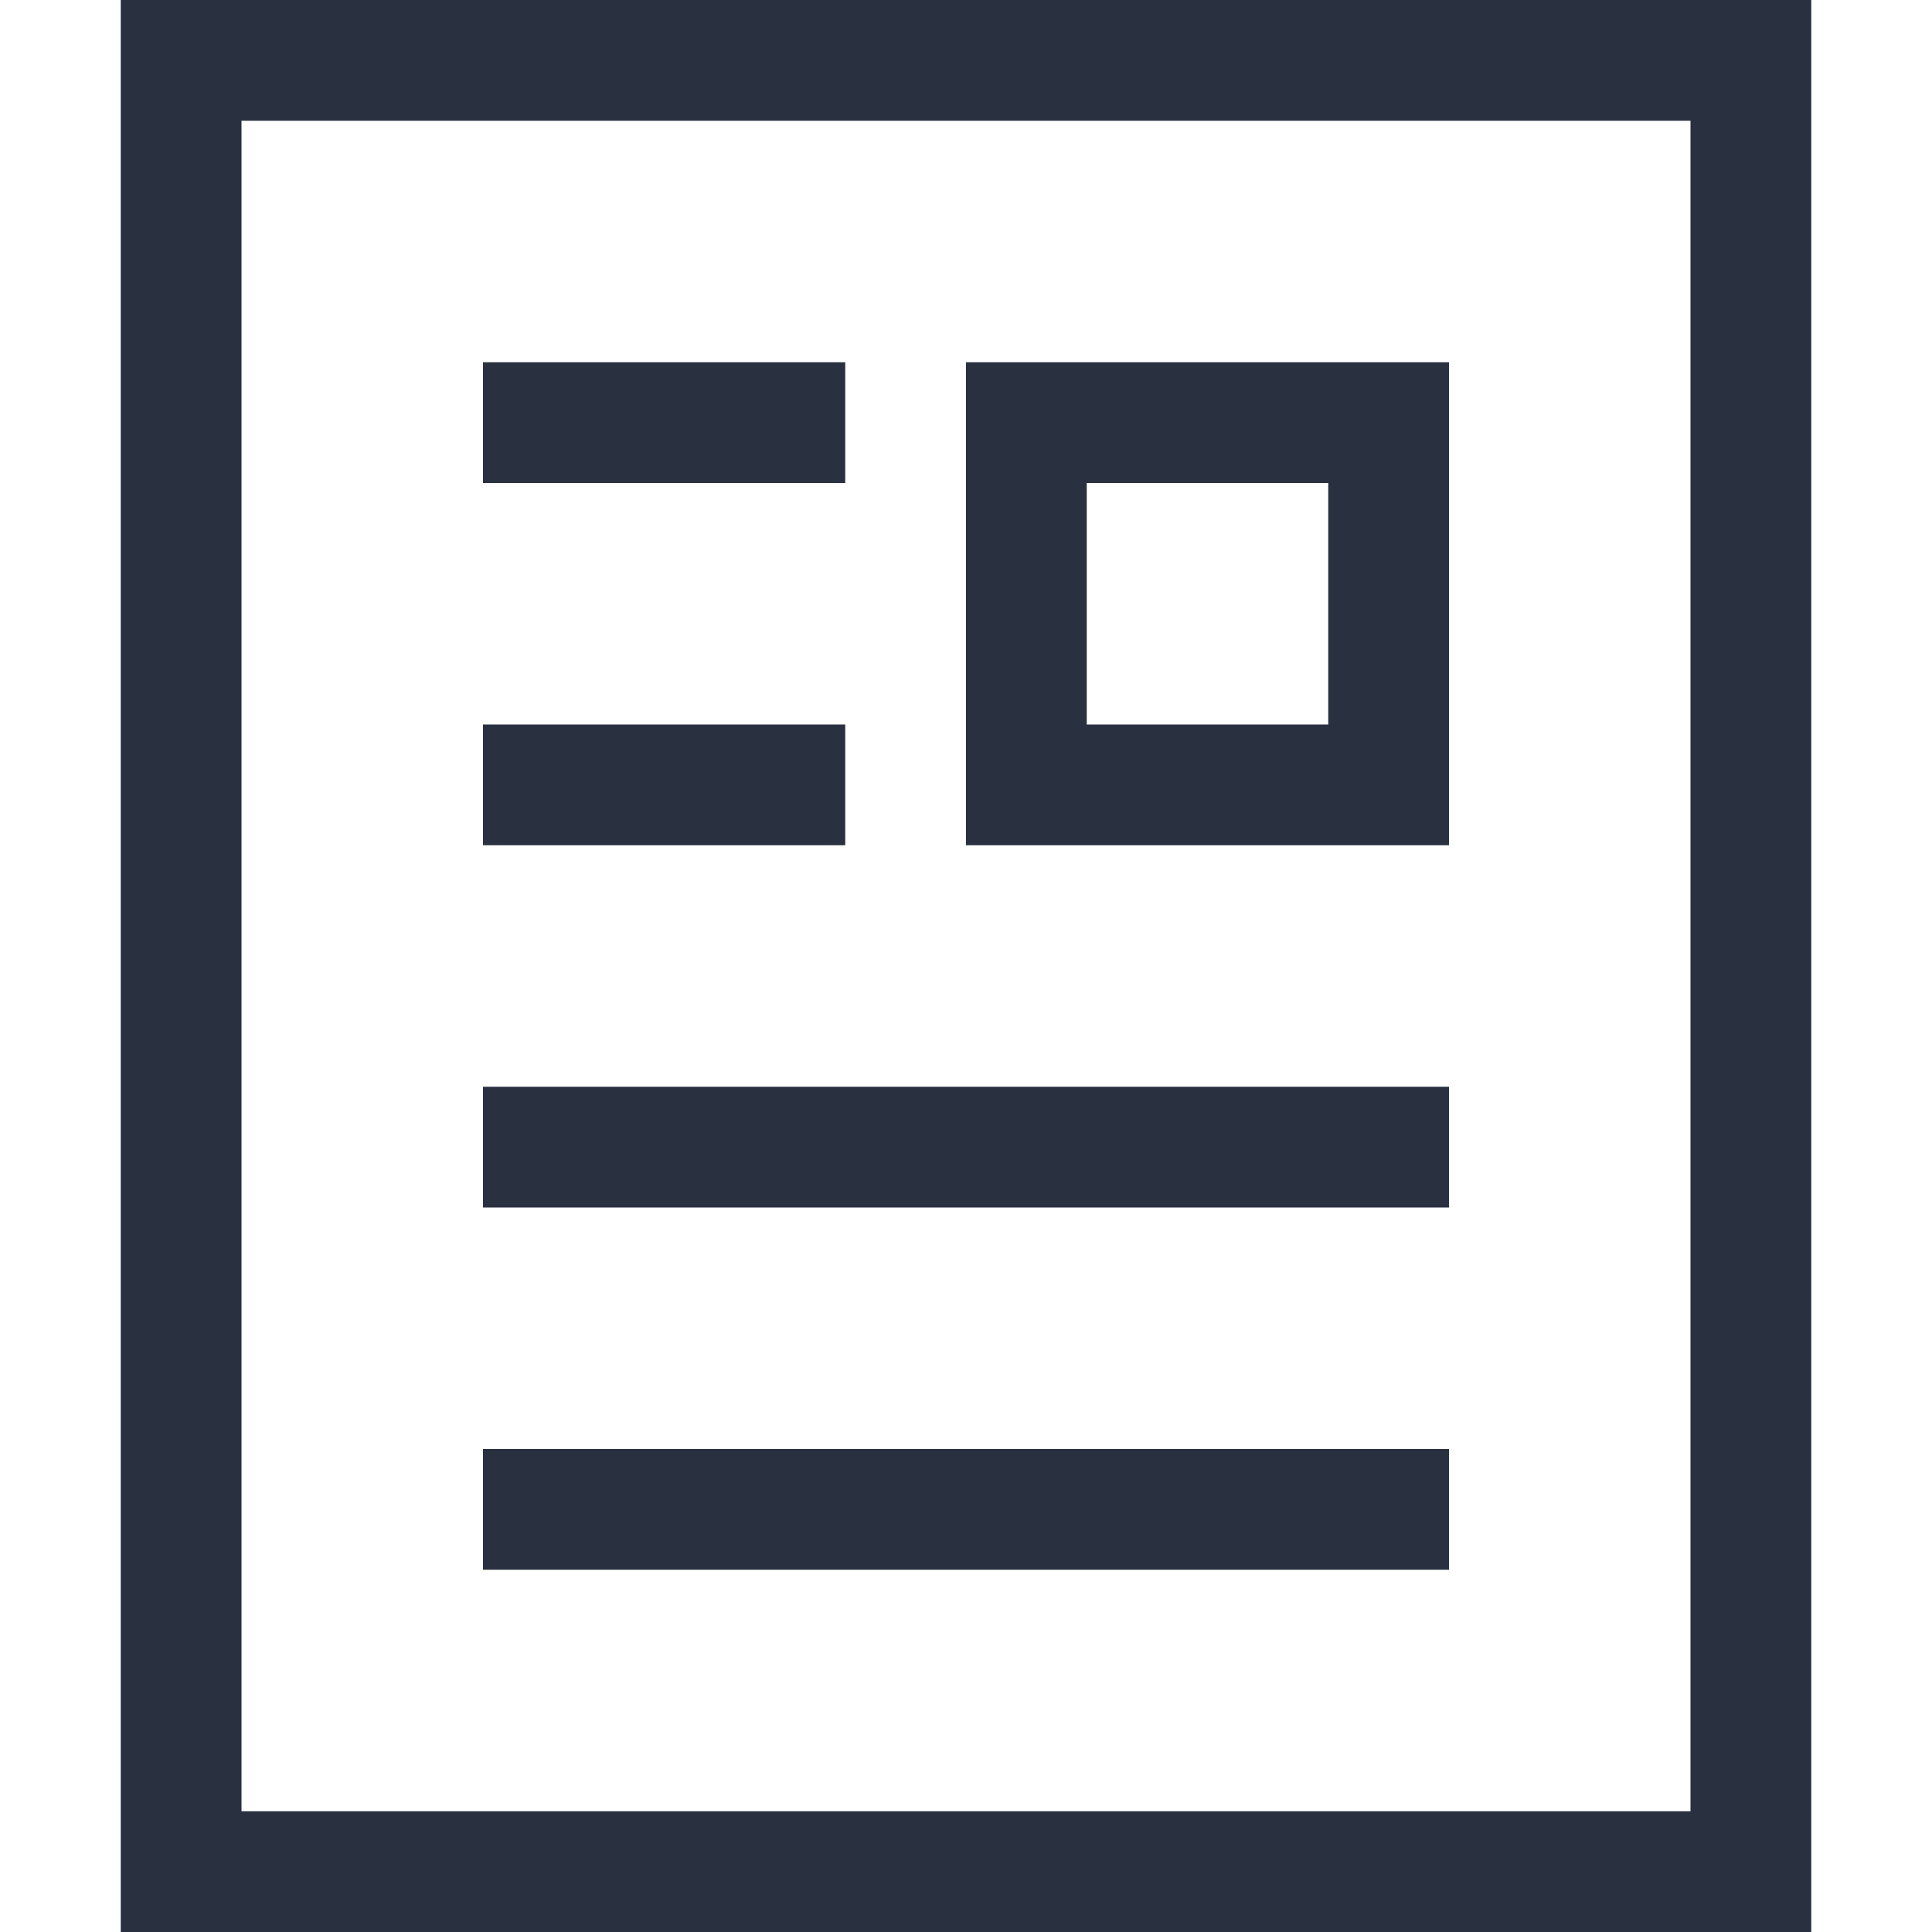 <?xml version="1.0" encoding="UTF-8"?>
<svg width="16px" height="16px" viewBox="0 0 16 16" version="1.1" xmlns="http://www.w3.org/2000/svg" xmlns:xlink="http://www.w3.org/1999/xlink">
    <!-- Generator: Sketch 53 (72520) - https://sketchapp.com -->
    <title>@1x释义图标/基本信息</title>
    <desc>Created with Sketch.</desc>
    <g id="释义图标/基本信息" stroke="none" stroke-width="1" fill="none" fill-rule="evenodd">
        <g id="基本信息">
            <path d="M1,0 L15,0 L15,16 L1,16 L1,0 Z M2,1 L2,15 L14,15 L14,1 L2,1 Z M8,3 L12,3 L12,7 L8,7 L8,3 Z M9,4 L9,6 L11,6 L11,4 L9,4 Z M4,3 L7,3 L7,4 L4,4 L4,3 Z M4,9 L12,9 L12,10 L4,10 L4,9 Z M4,6 L7,6 L7,7 L4,7 L4,6 Z M4,12 L12,12 L12,13 L4,13 L4,12 Z" id="形状" fill="#293040" fill-rule="nonzero"></path>
        </g>
    </g>
</svg>